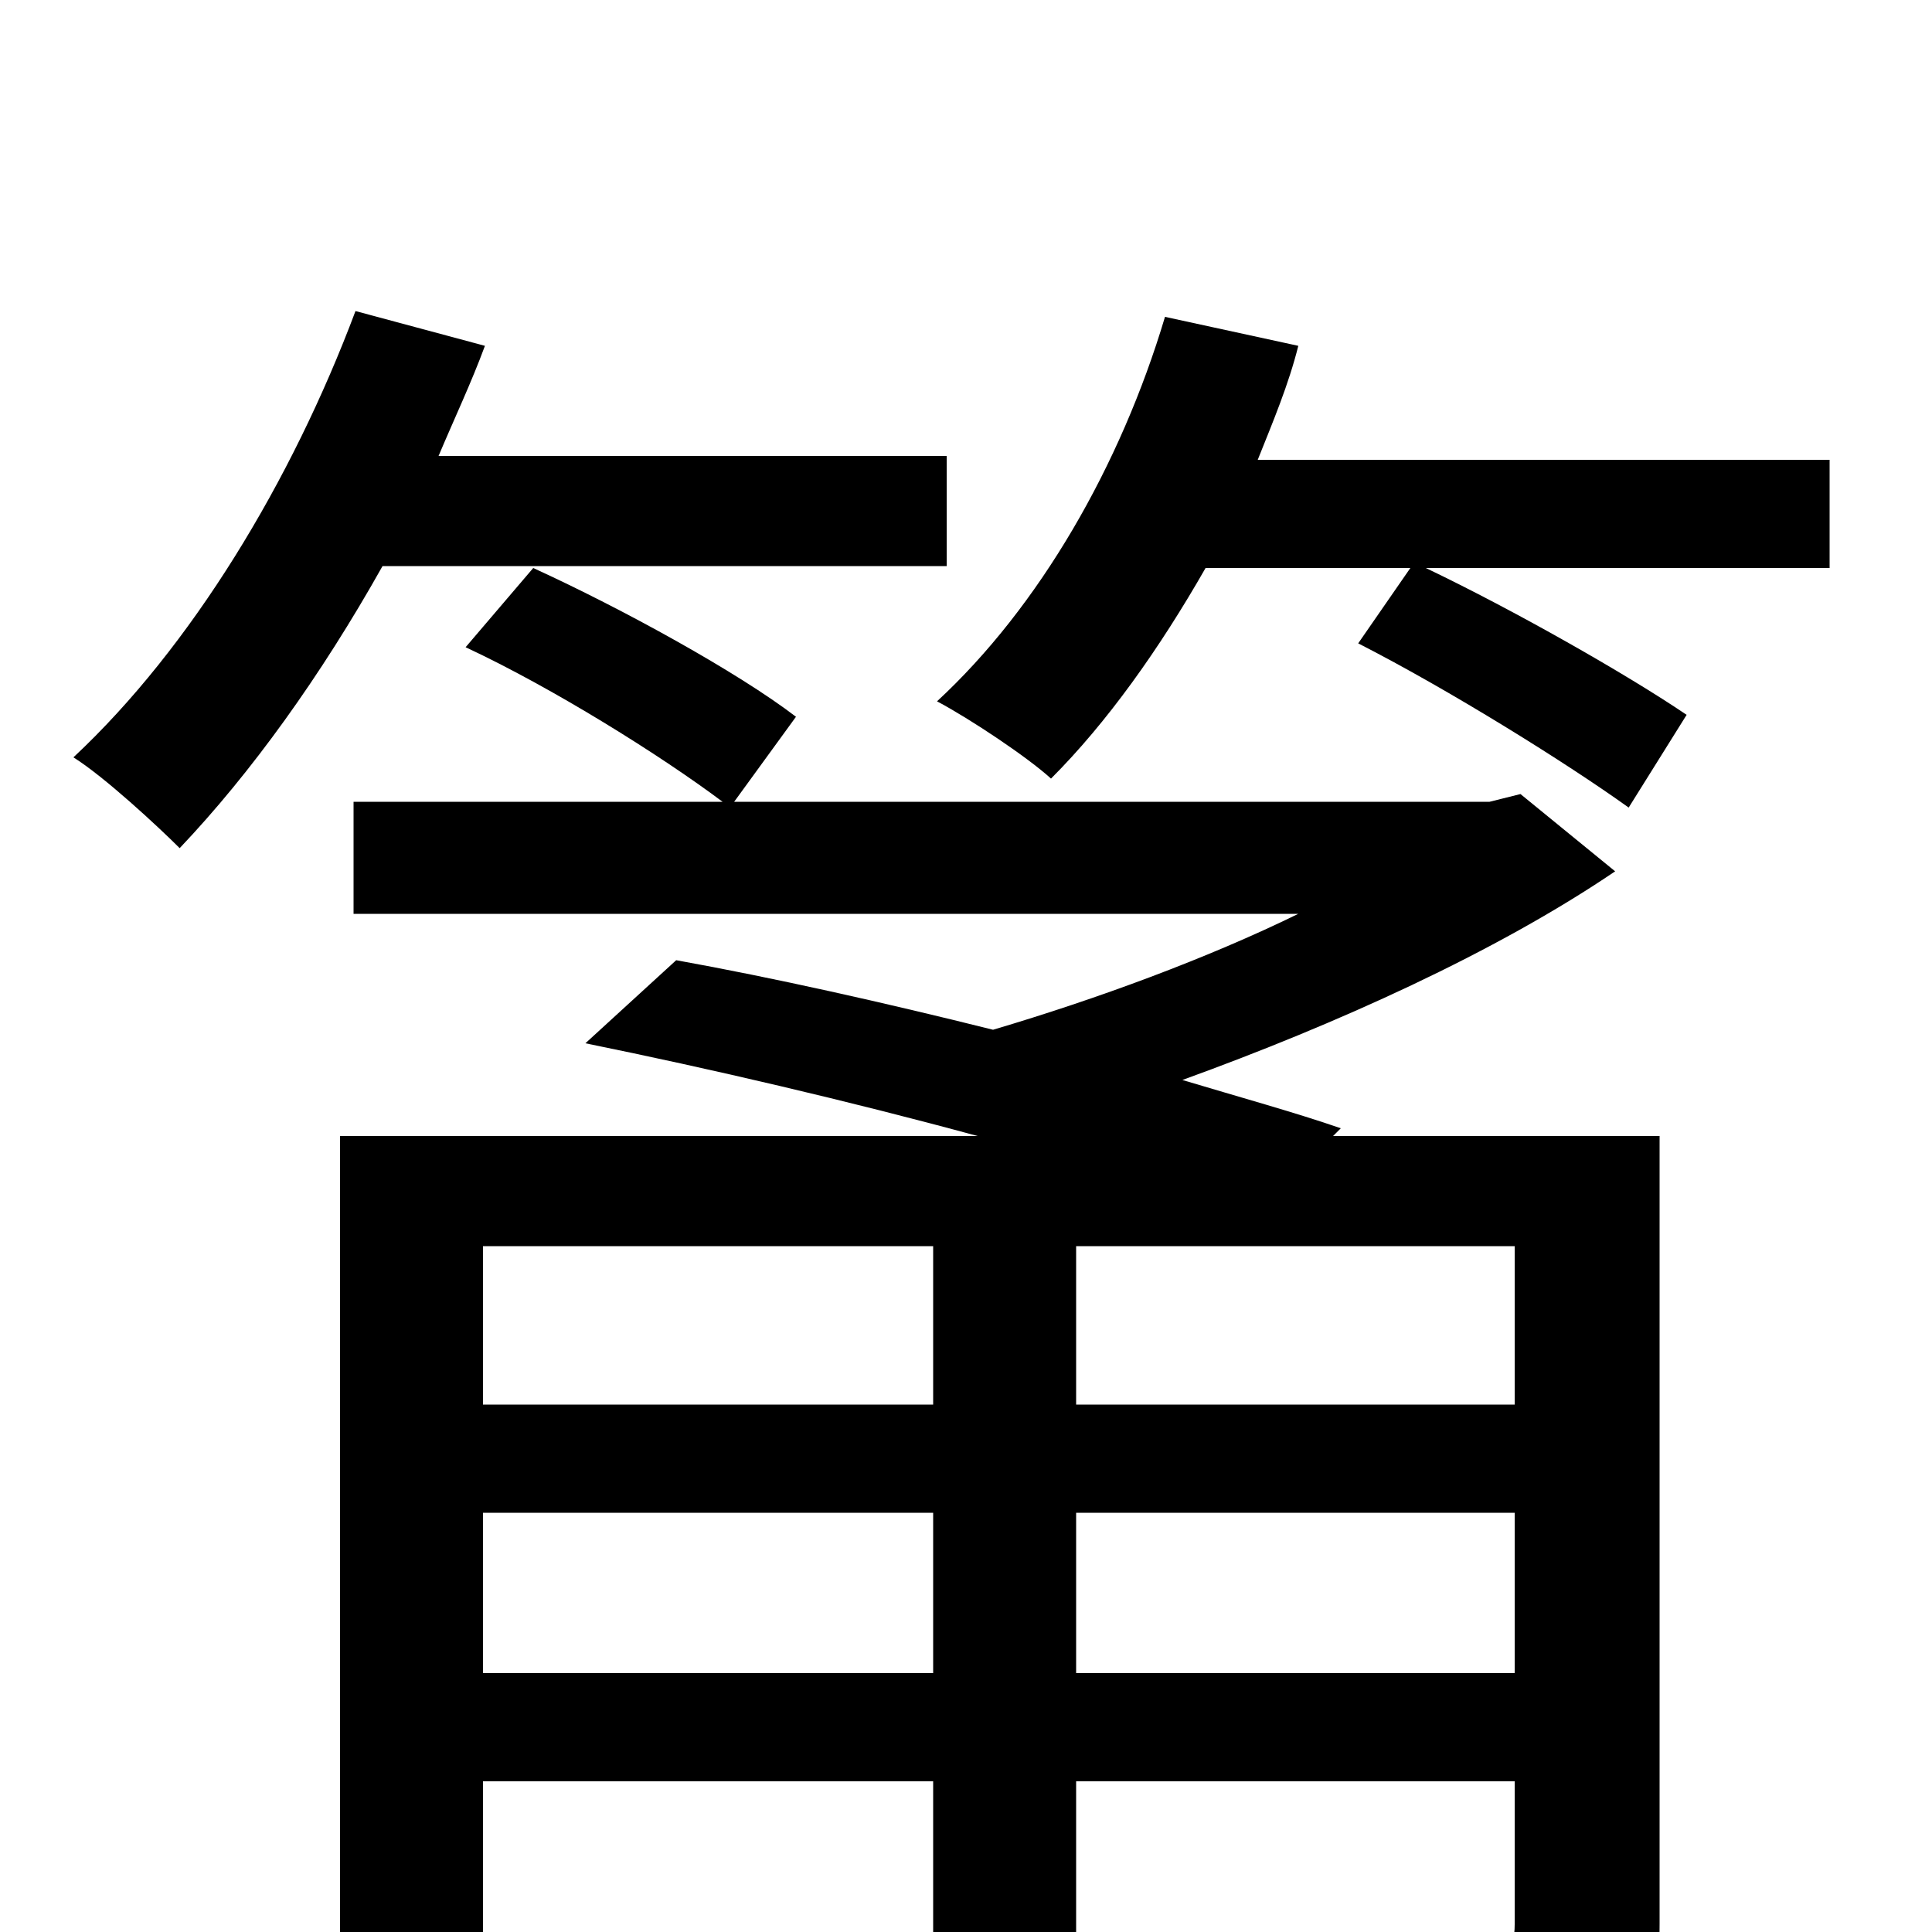 <svg xmlns="http://www.w3.org/2000/svg" viewBox="0 -1000 1000 1000">
	<path fill="#000000" d="M490 -707V-764H227C235 -783 244 -802 251 -821L184 -839C151 -751 99 -665 38 -608C54 -598 82 -572 93 -561C130 -600 166 -650 198 -707ZM557 -134V-217H784V-134ZM250 -134V-217H483V-134ZM483 -355V-273H250V-355ZM784 -355V-273H557V-355ZM859 -412H690L694 -416C671 -424 642 -432 612 -441C692 -470 774 -507 836 -549L787 -589L771 -585H380L412 -629C382 -652 322 -685 276 -706L241 -665C286 -644 342 -609 374 -585H183V-527H672C625 -504 568 -483 514 -467C458 -481 400 -494 350 -503L303 -460C367 -447 440 -430 506 -412H176V76H250V-78H483V60H557V-78H784V-4C784 10 779 15 763 16C748 16 695 17 638 14C648 32 662 58 667 76C740 76 789 76 819 66C849 54 859 36 859 -4ZM947 -762H651C659 -782 667 -801 672 -821L603 -836C580 -759 538 -686 485 -637C502 -628 532 -608 544 -597C573 -626 600 -664 624 -706H730L703 -667C750 -643 811 -605 843 -582L873 -630C842 -651 784 -684 738 -706H947Z"/>
</svg>